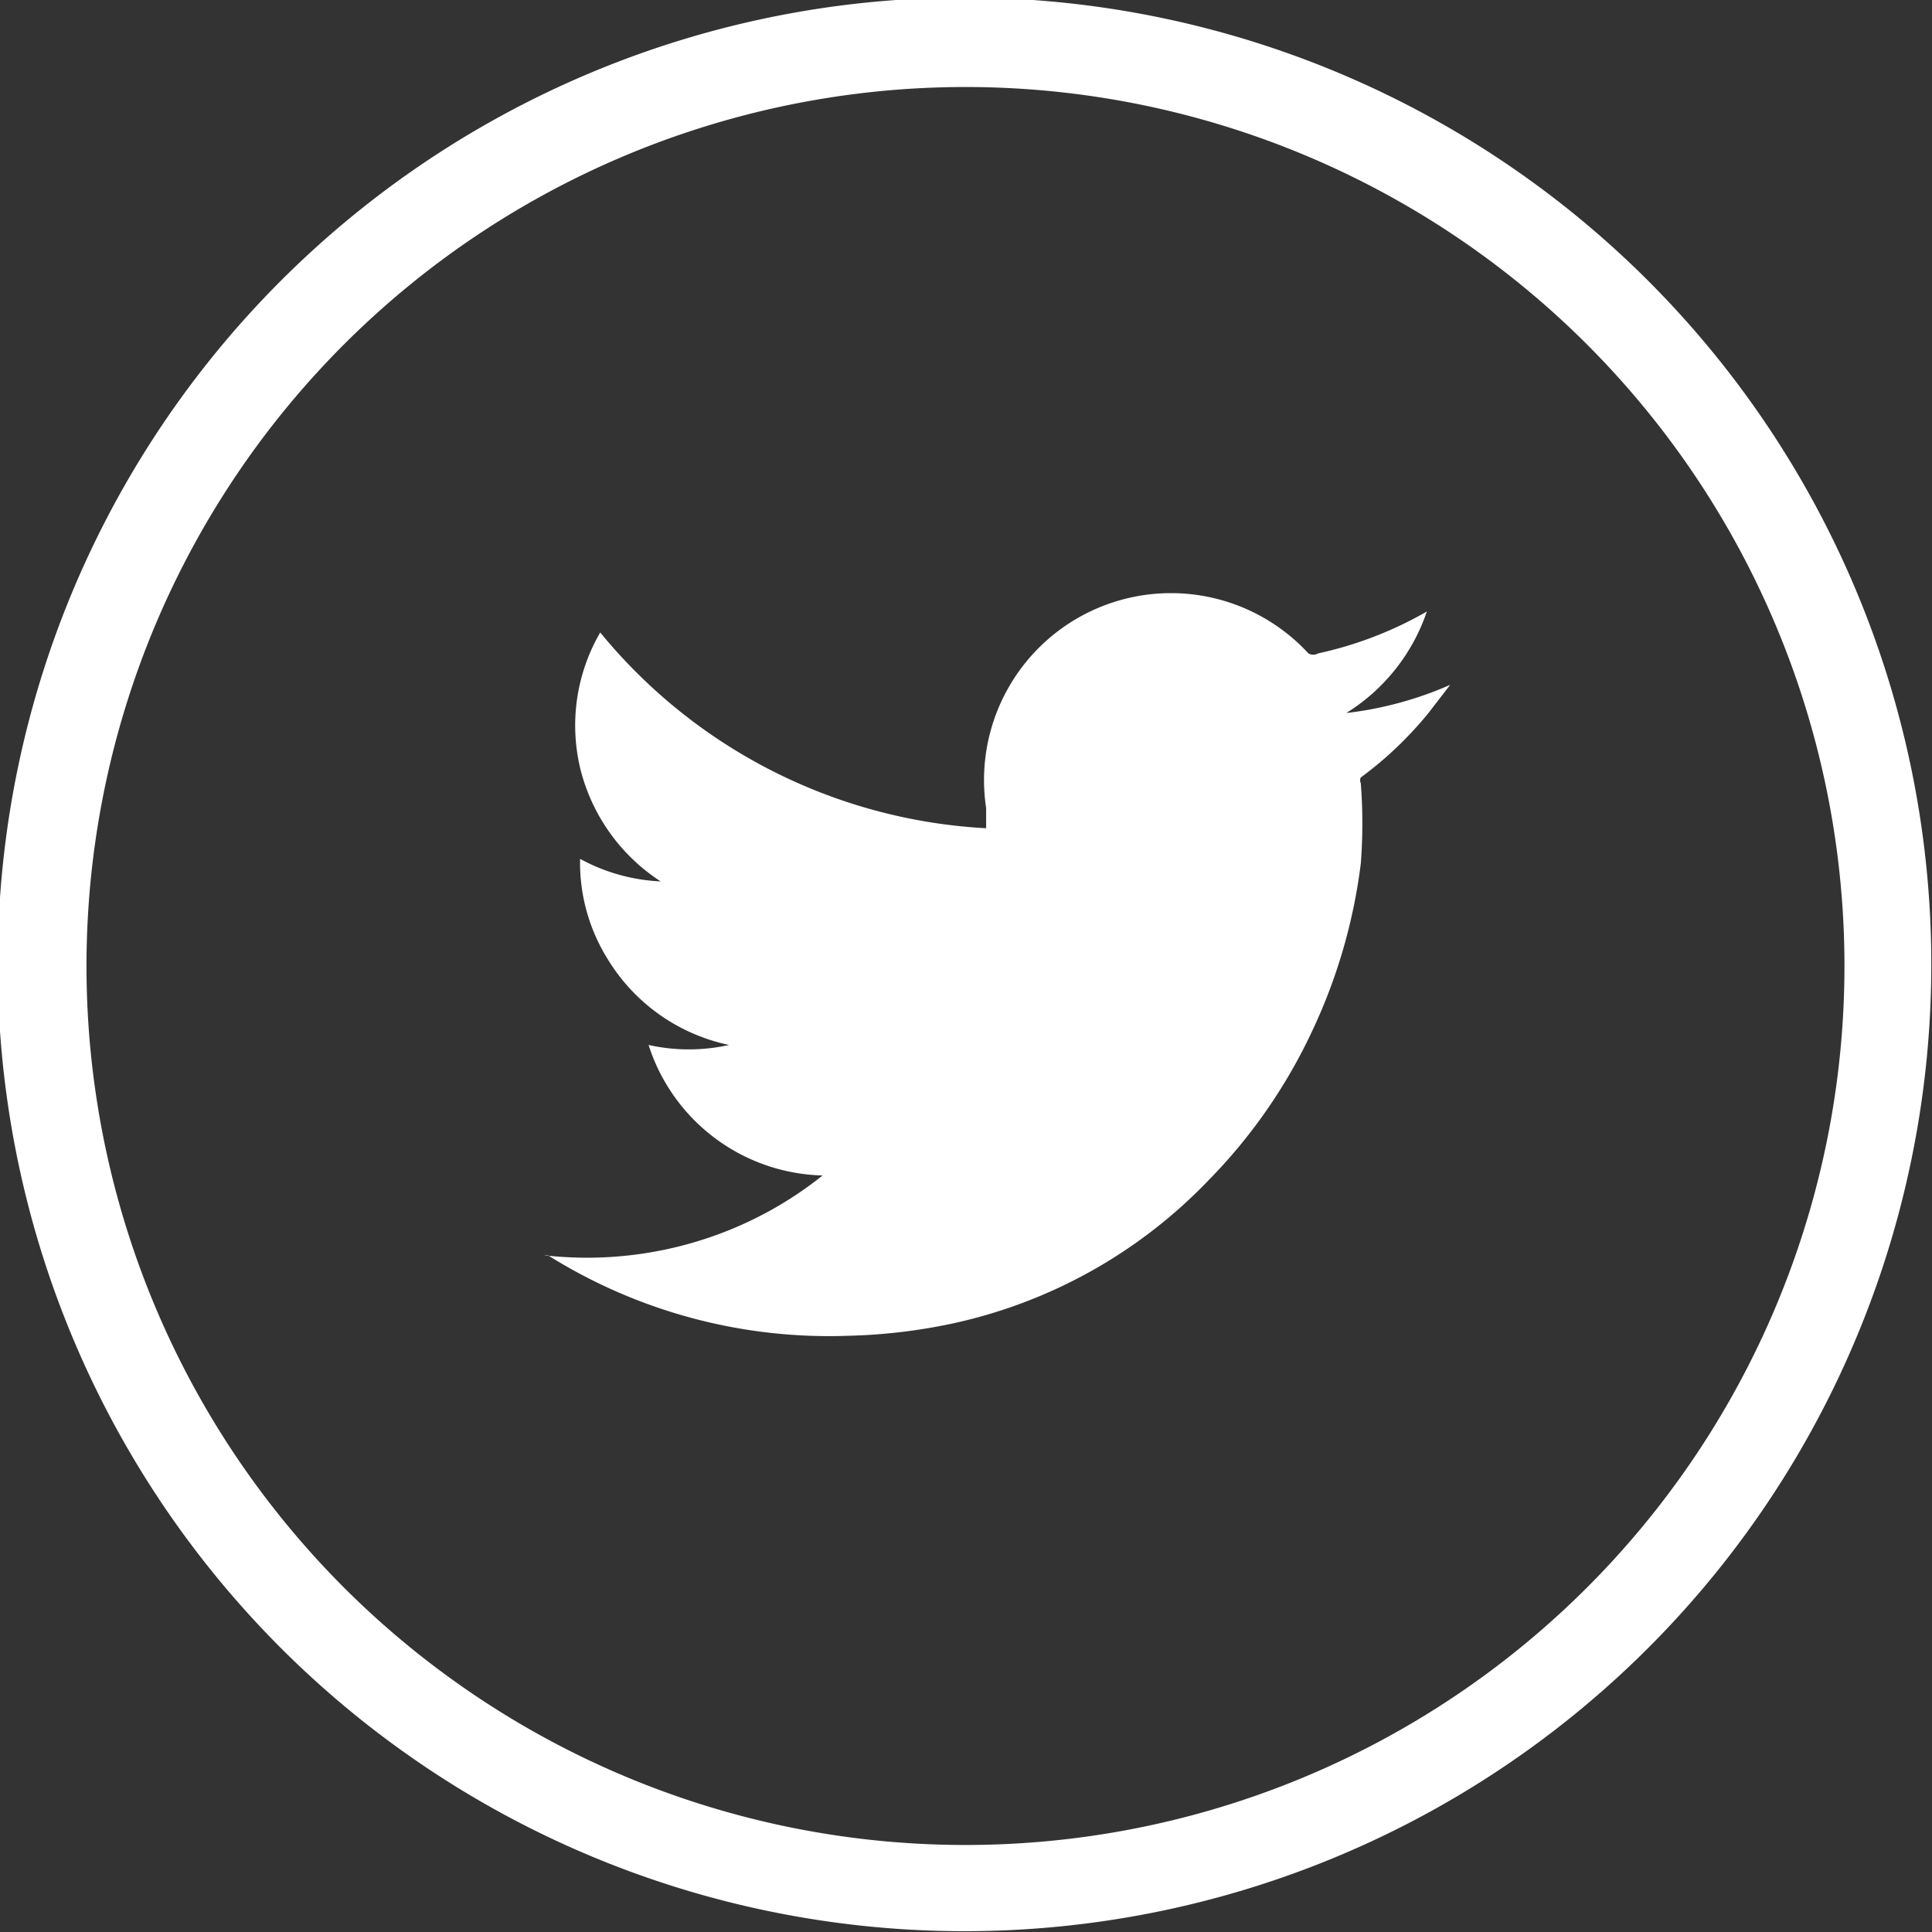 <svg id="Layer_1" data-name="Layer 1" xmlns="http://www.w3.org/2000/svg" viewBox="0 0 23.98 23.98"><rect x="0" y="0" width="23.98" height="23.98" fill="#333333" stroke="none"/><defs><style>.cls-1,.cls-2{fill:#fff;}.cls-2{fill-rule:evenodd;}</style></defs><title>twitterWhite</title><path class="cls-1" d="M23.39,8.31A12,12,0,1,1,12,0,12,12,0,0,1,23.39,8.31ZM12,1.11A10.91,10.91,0,1,0,22.36,8.65,10.91,10.91,0,0,0,12,1.11Z" transform="translate(0 -0.03)"/><path class="cls-2" d="M10.21,14.62A2.33,2.33,0,0,1,8.05,13a2.3,2.3,0,0,0,1,0l0,0a2.32,2.32,0,0,1-1.51-1.07,2.26,2.26,0,0,1-.34-1.24,2.3,2.3,0,0,0,1,.28,2.34,2.34,0,0,1-1-1.41,2.3,2.3,0,0,1,.25-1.68,6.65,6.65,0,0,0,4.79,2.43c0-.09,0-.17,0-.25a2.32,2.32,0,0,1,4-1.92.12.12,0,0,0,.12,0,4.71,4.71,0,0,0,1.35-.52l0,0h0a2.38,2.38,0,0,1-1,1.26,4.47,4.47,0,0,0,1.29-.35h0l-.27.35a4.57,4.57,0,0,1-.84.8.08.08,0,0,0,0,.07,6.43,6.43,0,0,1,0,1,6.84,6.84,0,0,1-.6,2.07A6.67,6.67,0,0,1,15,14.68a6.22,6.22,0,0,1-3.19,1.78,7,7,0,0,1-1.29.15,6.57,6.57,0,0,1-3.72-1l-.05,0a4.71,4.71,0,0,0,2.32-.32A4.65,4.65,0,0,0,10.21,14.62Z" transform="translate(0 -0.03)"/></svg>